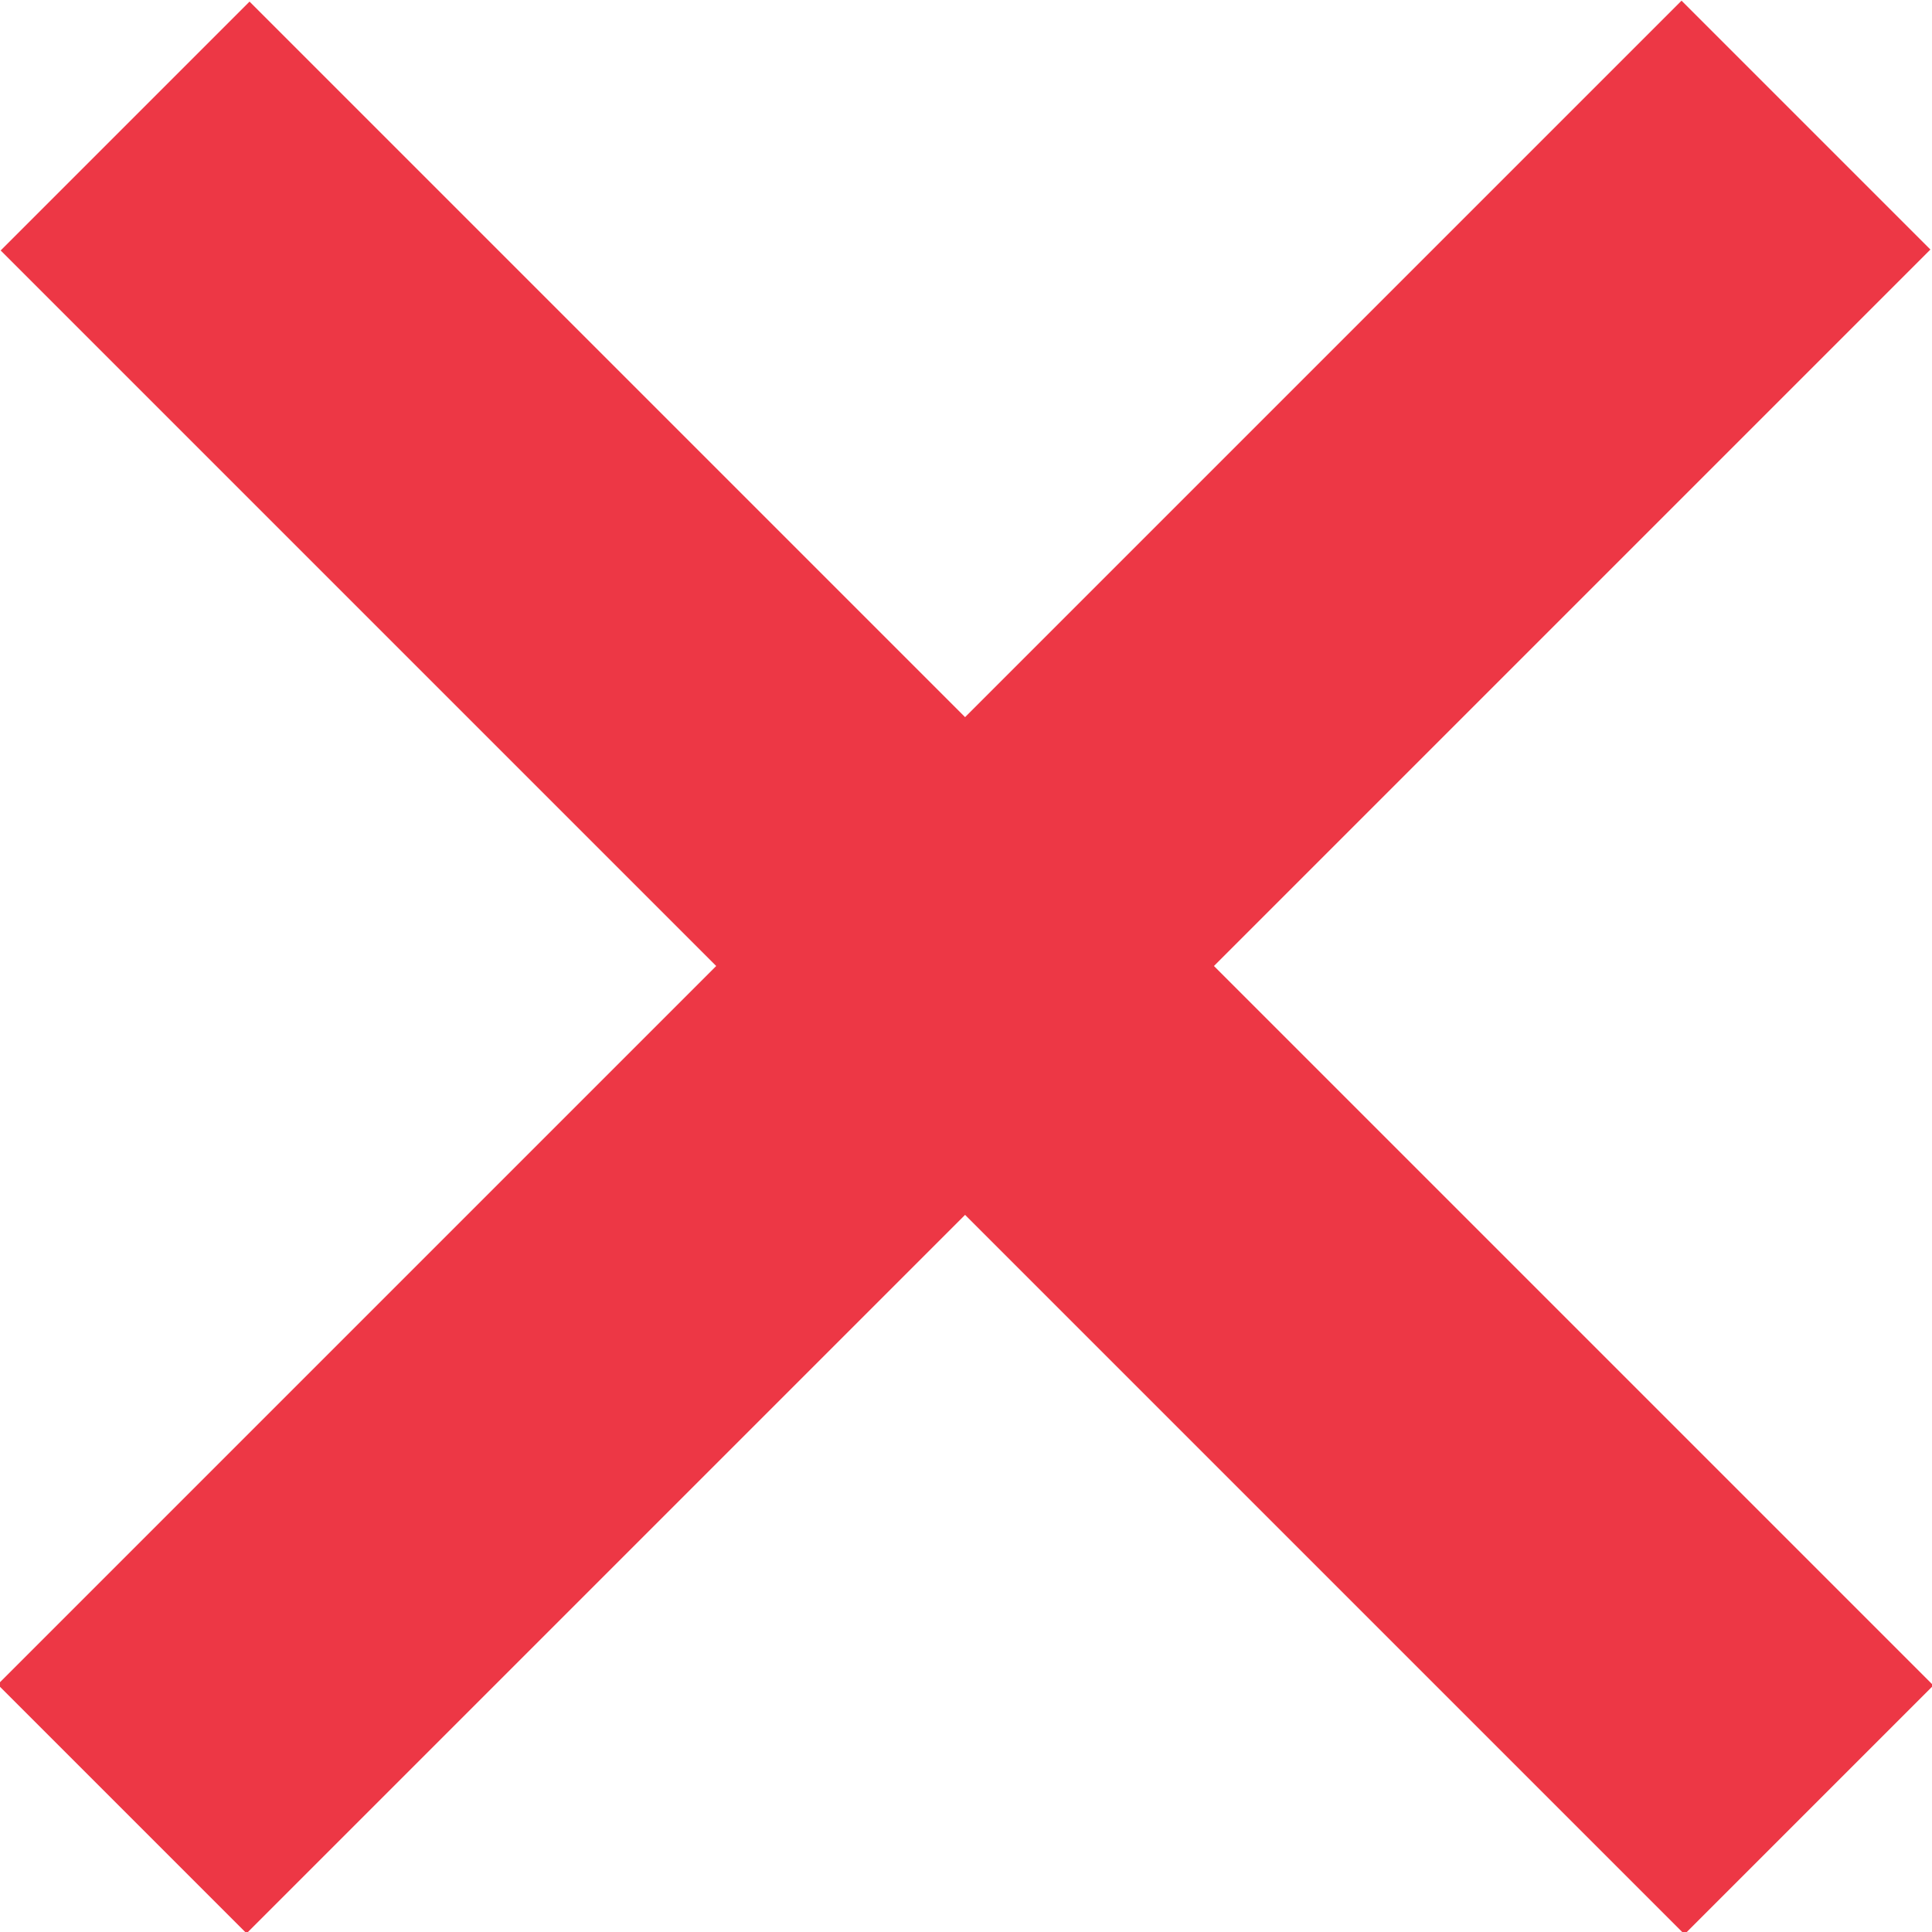<svg id="Layer_1" data-name="Layer 1" xmlns="http://www.w3.org/2000/svg" viewBox="0 0 5.16 5.16"><defs><style>.cls-1{fill:#ed3745;}</style></defs><title>delete</title><rect class="cls-1" x="0.05" y="2.94" width="6.36" height="0.94" transform="translate(2.71 -2.11) rotate(45)"/><rect class="cls-1" x="0.05" y="2.94" width="6.36" height="0.94" transform="translate(7.27 2.71) rotate(135)"/></svg>
